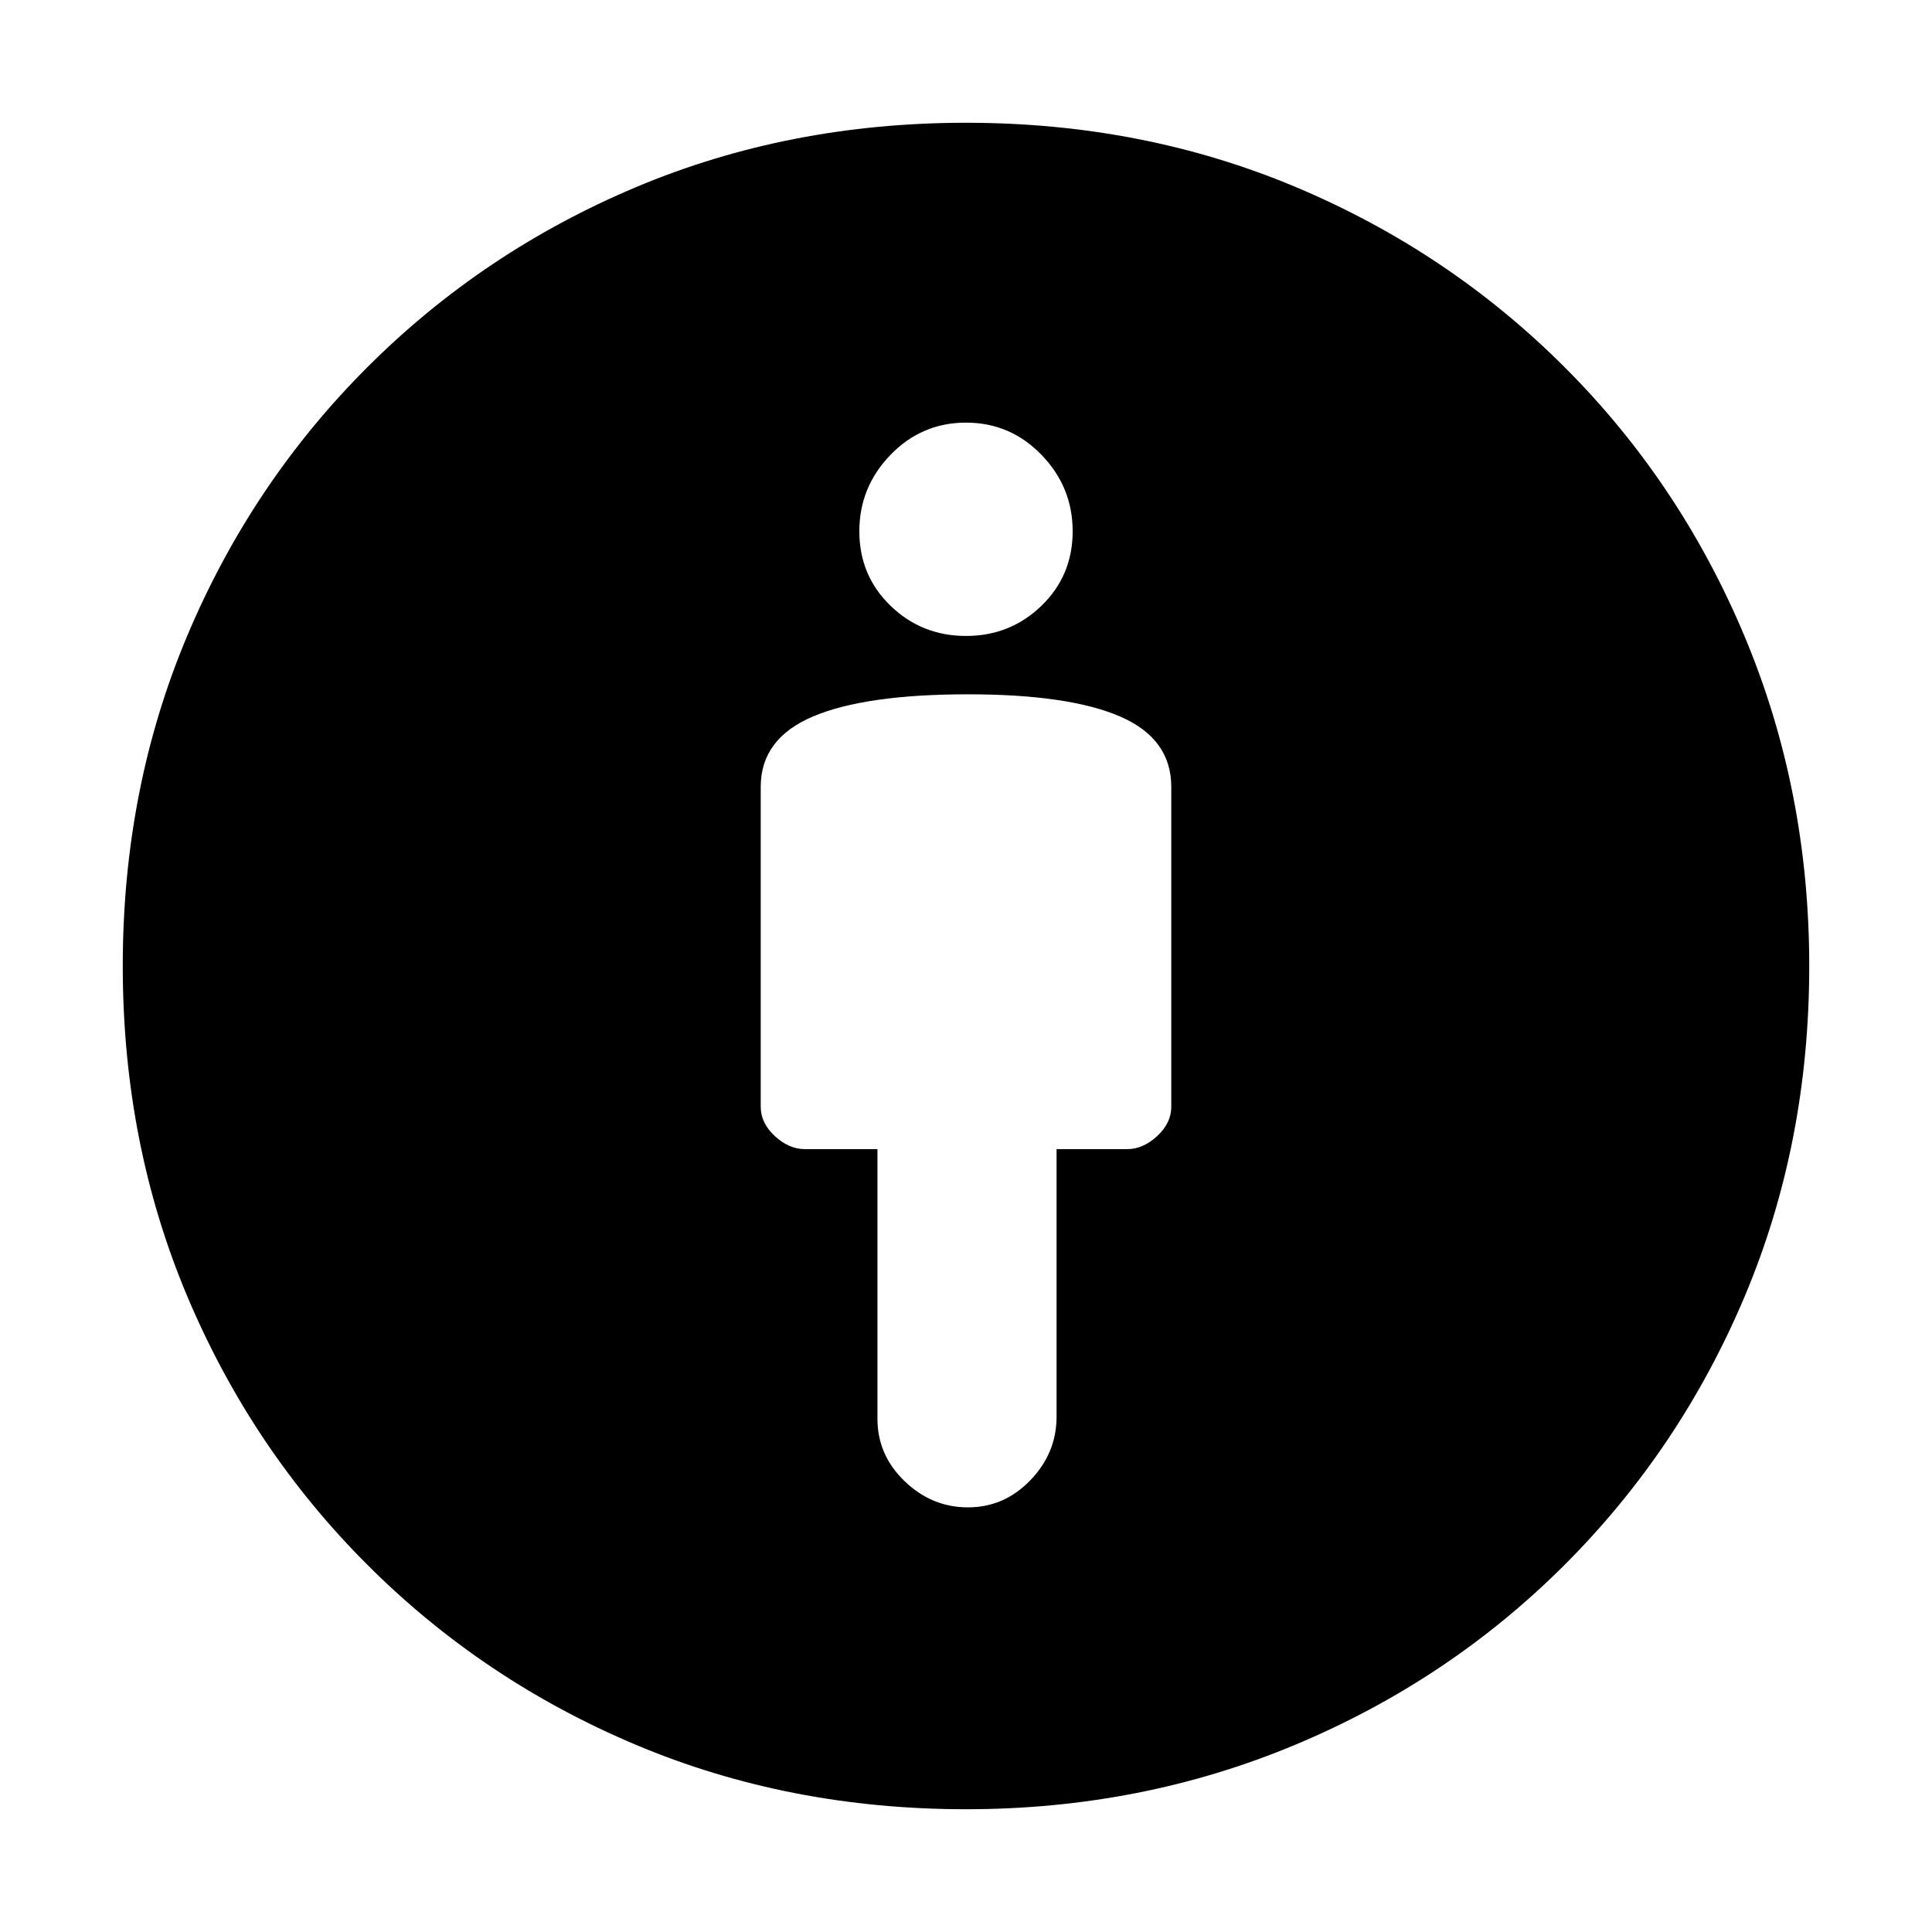 <svg xmlns="http://www.w3.org/2000/svg" height="48" width="48"><path d="M24.05 37.45Q24.95 37.45 25.6 36.775Q26.25 36.1 26.25 35.2V28.55H28Q28.4 28.55 28.75 28.225Q29.1 27.9 29.1 27.5V19.55Q29.1 18.35 27.825 17.8Q26.55 17.25 24.05 17.25Q21.5 17.25 20.2 17.8Q18.9 18.35 18.9 19.55V27.5Q18.9 27.9 19.25 28.225Q19.6 28.55 20 28.55H21.8V35.25Q21.8 36.15 22.475 36.8Q23.15 37.45 24.05 37.45ZM24 44.95Q19.6 44.95 15.8 43.35Q12 41.75 9.125 38.875Q6.25 36 4.65 32.2Q3.05 28.4 3.05 24Q3.05 19.6 4.65 15.8Q6.25 12 9.125 9.125Q12 6.25 15.8 4.65Q19.6 3.05 24 3.05Q28.4 3.05 32.2 4.65Q36 6.25 38.875 9.125Q41.75 12 43.35 15.825Q44.95 19.65 44.95 24Q44.95 28.4 43.35 32.2Q41.75 36 38.875 38.875Q36 41.75 32.175 43.35Q28.35 44.95 24 44.95ZM24 15.8Q25.1 15.8 25.875 15.05Q26.65 14.3 26.65 13.2Q26.65 12.1 25.875 11.3Q25.1 10.5 24 10.5Q22.9 10.5 22.125 11.3Q21.35 12.1 21.35 13.2Q21.35 14.3 22.125 15.05Q22.9 15.8 24 15.8Z"/></svg>